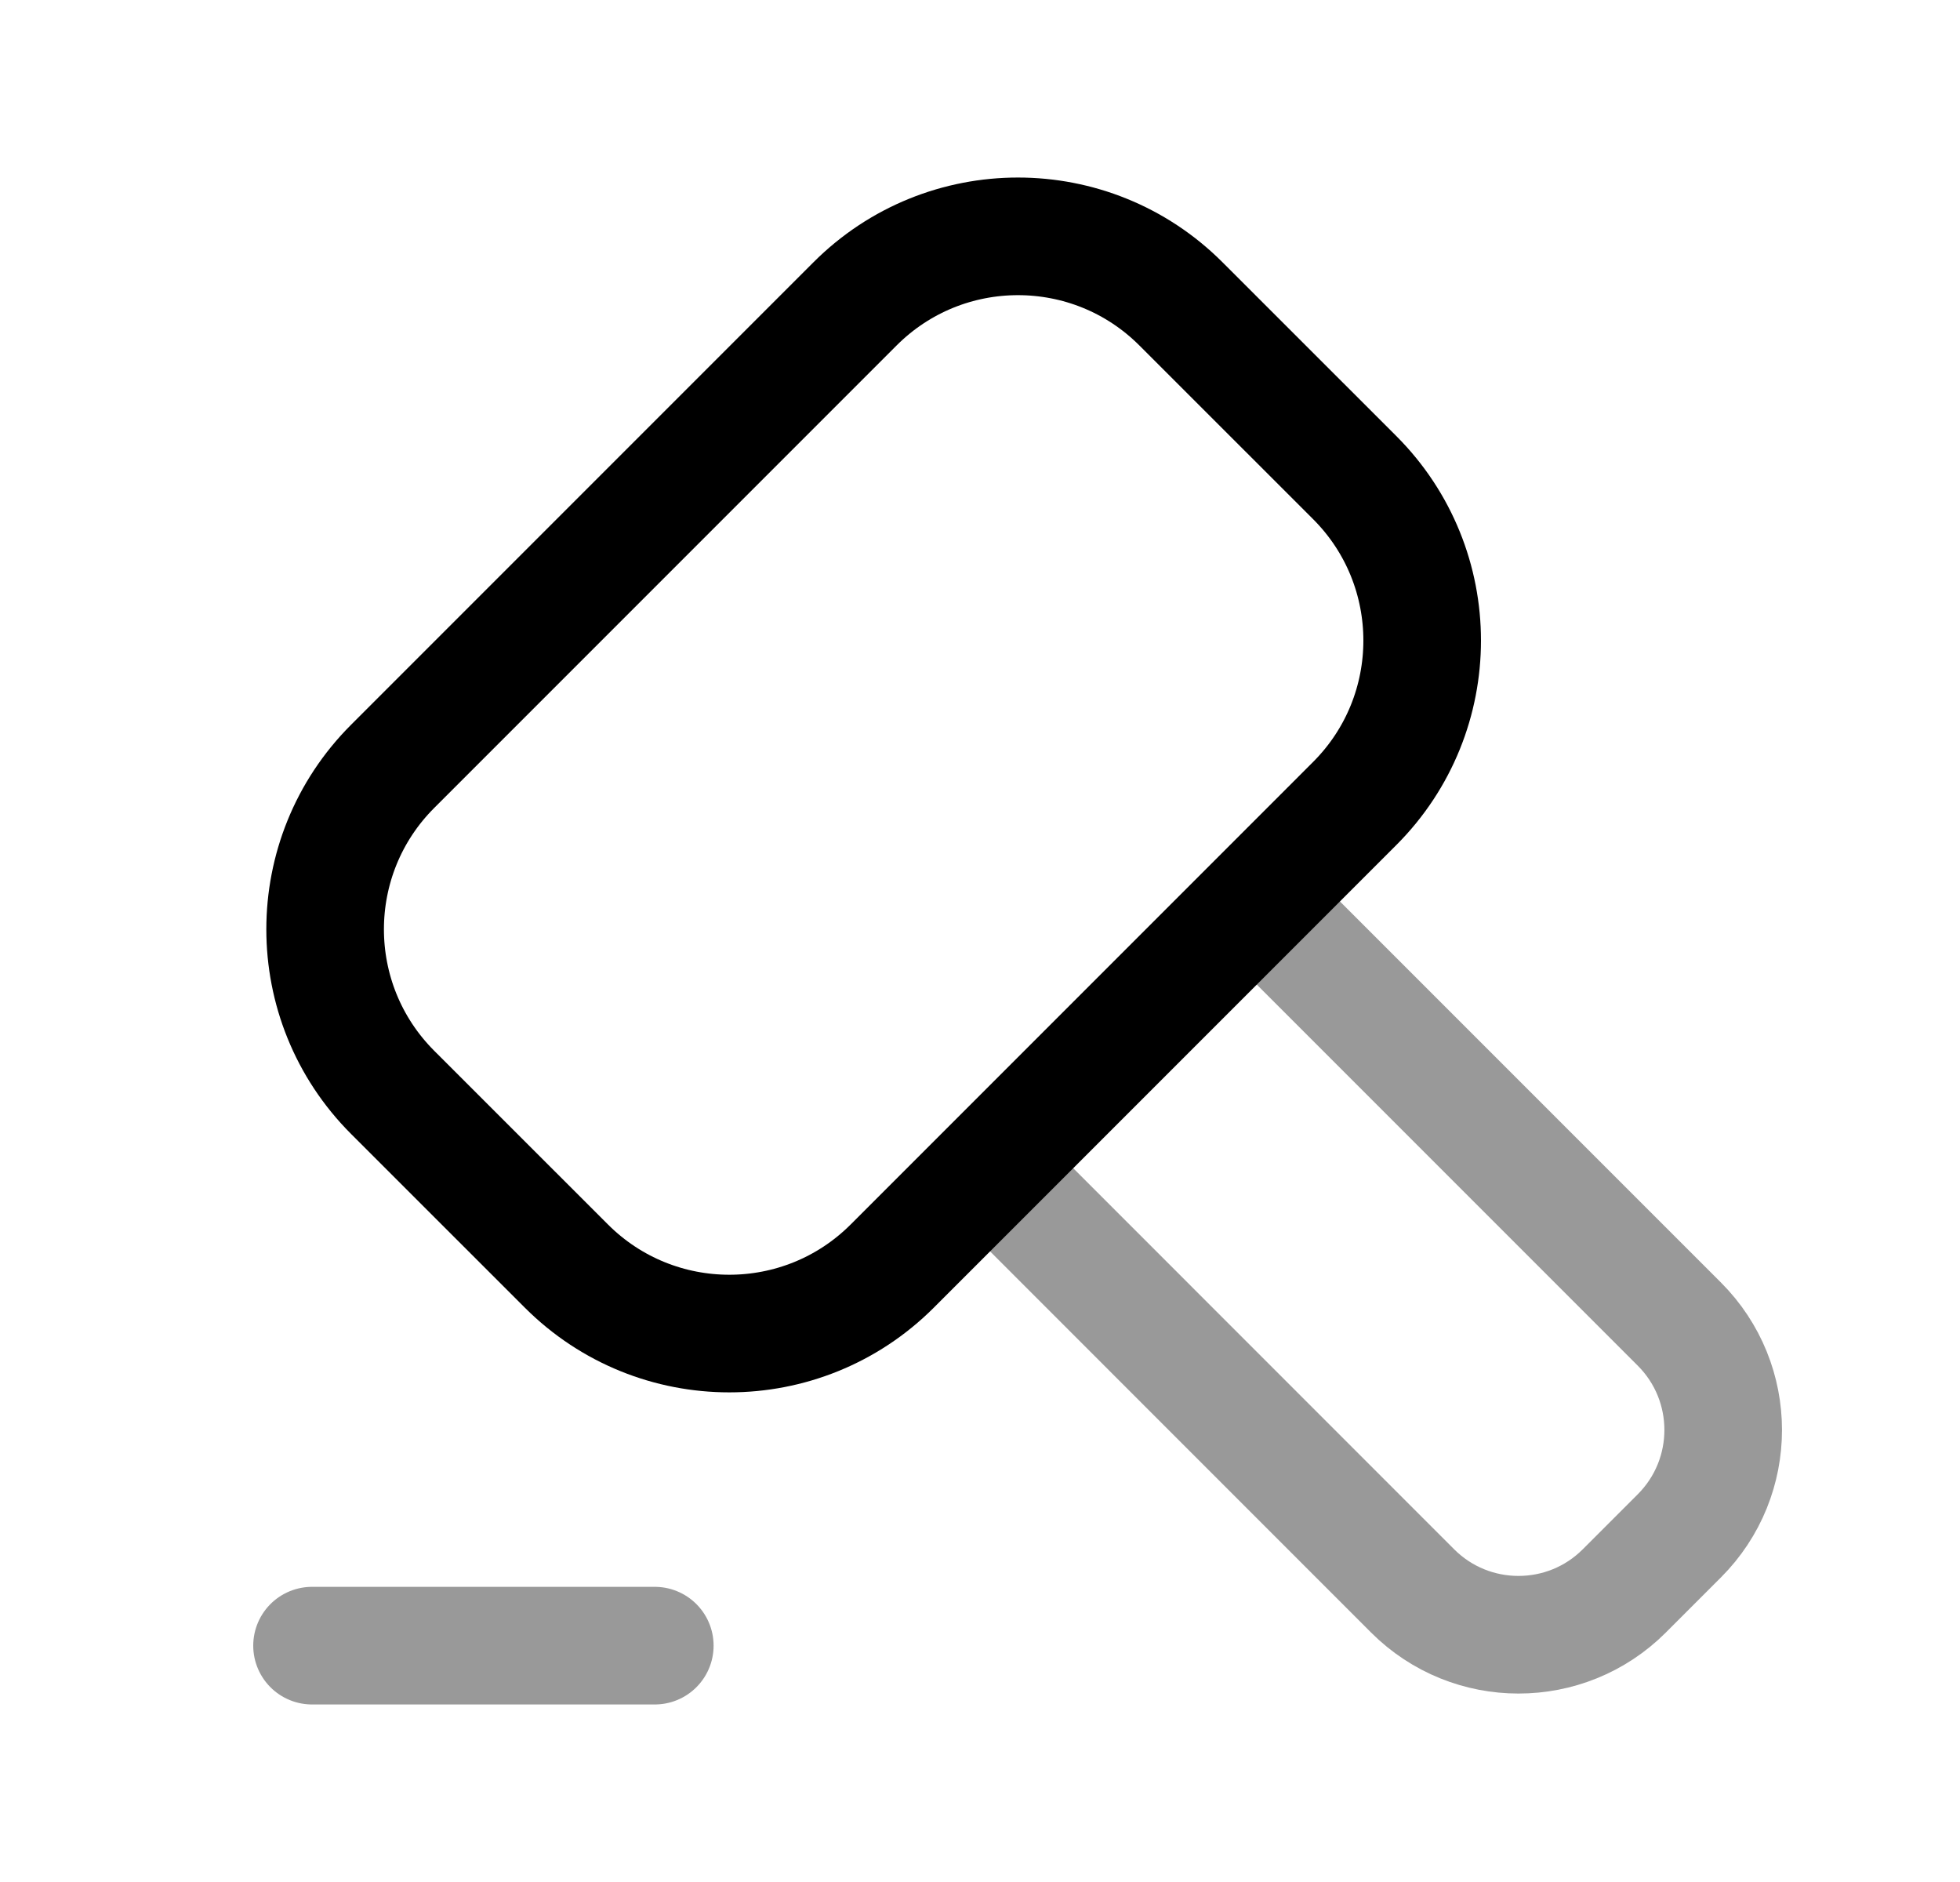 <svg width="25" height="24" viewBox="0 0 25 24" fill="none" xmlns="http://www.w3.org/2000/svg">
<path fill-rule="evenodd" clip-rule="evenodd" d="M17.279 10.247L11.381 16.145C10.233 17.293 8.372 17.293 7.224 16.145L5.008 13.93C3.86 12.781 3.86 10.921 5.008 9.773L10.906 3.875C12.054 2.727 13.915 2.727 15.063 3.875L17.279 6.09C18.427 7.238 18.427 9.099 17.279 10.247Z" stroke="black" stroke-width="1.5" stroke-linecap="round" stroke-linejoin="round"/>
<path opacity="0.4" d="M3.98 20.986H8.352" stroke="black" stroke-width="1.5" stroke-linecap="round" stroke-linejoin="round"/>
<path opacity="0.4" d="M16.162 11.627L21.42 16.885C22.166 17.631 22.166 18.84 21.42 19.586L20.718 20.288C19.973 21.033 18.764 21.033 18.018 20.288L12.76 15.029" stroke="black" stroke-width="1.5" stroke-linecap="round" stroke-linejoin="round"/>
</svg>